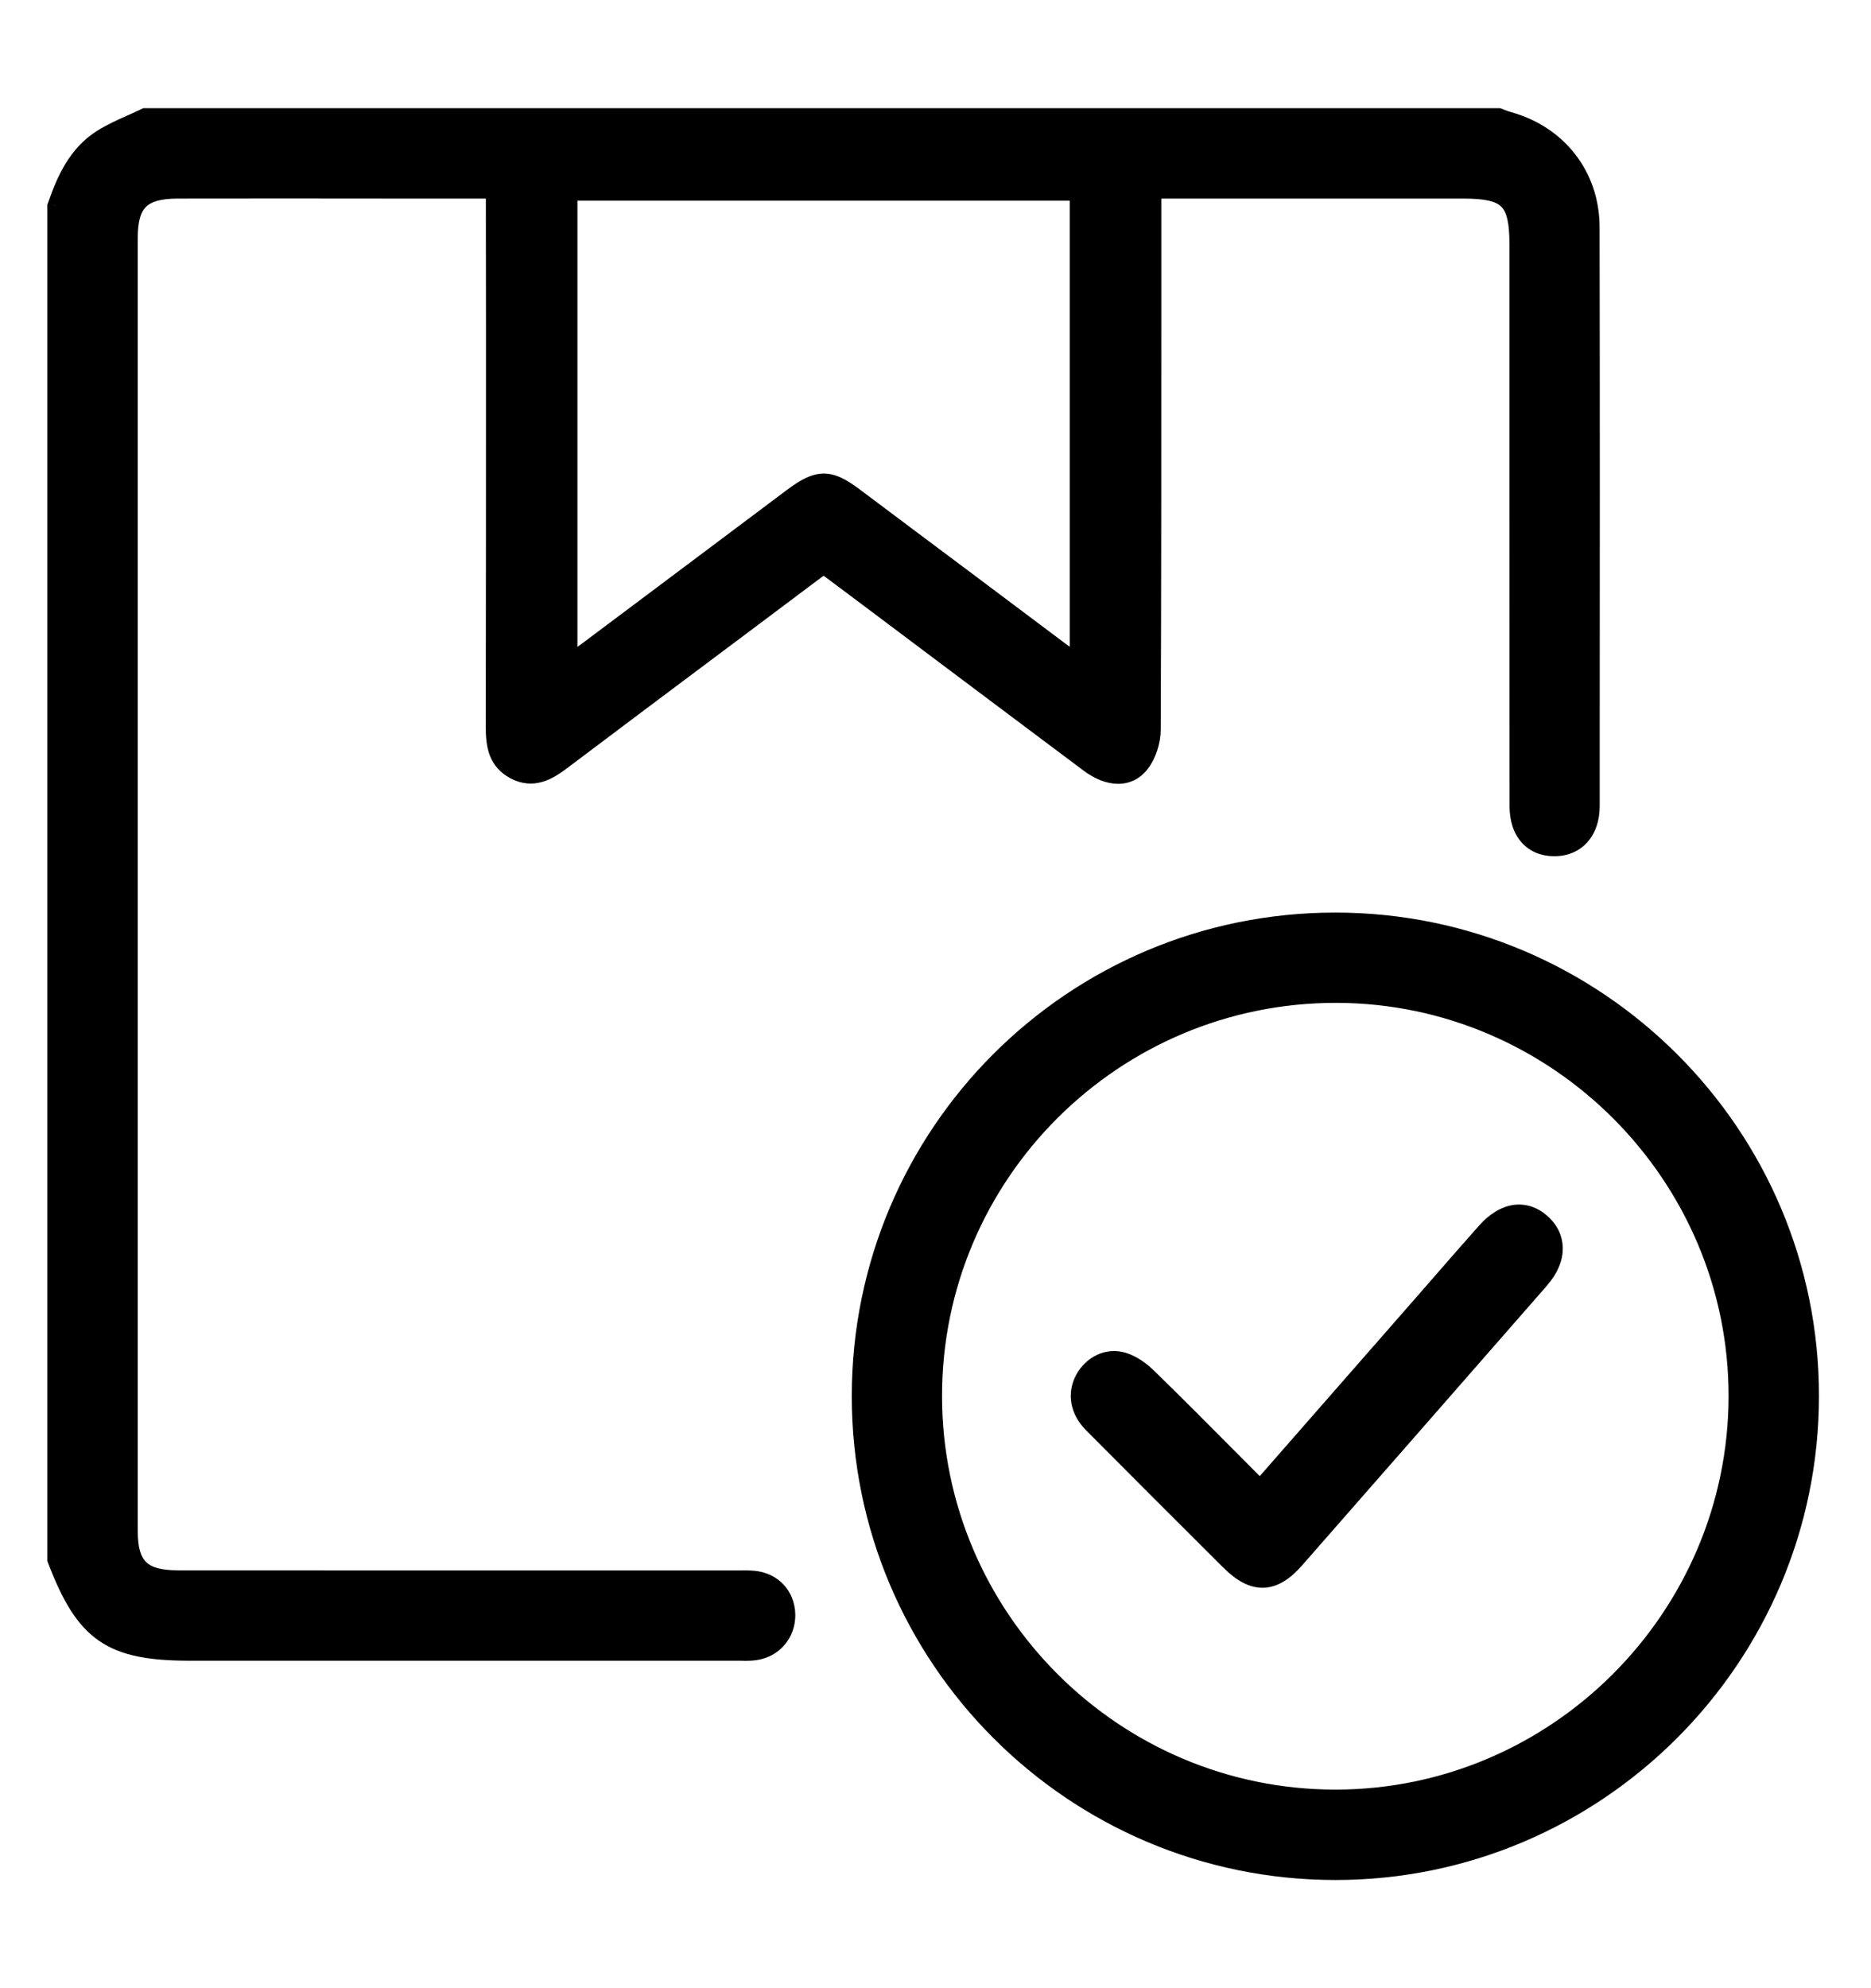 <svg width="16" height="17" viewBox="0 0 16 17" fill="none" xmlns="http://www.w3.org/2000/svg">
<path fill-rule="evenodd" clip-rule="evenodd" d="M9.223 1.641V5.677C9.201 5.661 9.181 5.647 9.163 5.634C9.127 5.608 9.097 5.587 9.067 5.564C8.8 5.364 8.533 5.164 8.266 4.963C7.947 4.725 7.629 4.486 7.31 4.247C7.092 4.083 6.996 4.083 6.776 4.248C6.407 4.525 6.038 4.801 5.669 5.078C5.448 5.243 5.227 5.409 5.007 5.574C4.979 5.595 4.951 5.615 4.917 5.64C4.9 5.652 4.883 5.665 4.863 5.679V1.641H9.223ZM12.841 1.01C12.832 1.006 12.823 1.003 12.815 1H1.242C1.203 1.019 1.164 1.036 1.124 1.054C1.036 1.093 0.949 1.133 0.868 1.183C0.658 1.317 0.559 1.535 0.48 1.762V13.334C0.721 13.969 0.947 14.125 1.625 14.125L2.404 14.125C3.702 14.125 4.999 14.125 6.297 14.125C6.31 14.125 6.322 14.125 6.335 14.125C6.376 14.126 6.418 14.126 6.458 14.121C6.619 14.098 6.729 13.966 6.726 13.806C6.723 13.643 6.61 13.522 6.445 13.506C6.401 13.502 6.357 13.502 6.314 13.503C6.304 13.503 6.294 13.503 6.284 13.503C5.563 13.503 4.842 13.503 4.121 13.503C3.255 13.502 2.389 13.502 1.524 13.502C1.214 13.502 1.103 13.395 1.103 13.093C1.103 9.407 1.103 5.721 1.103 2.035C1.103 1.731 1.213 1.623 1.521 1.623C2.132 1.622 2.744 1.622 3.356 1.623C3.593 1.623 3.831 1.623 4.069 1.623H4.23V1.821C4.23 2.151 4.231 2.481 4.231 2.811C4.231 3.946 4.231 5.081 4.229 6.215C4.229 6.371 4.25 6.51 4.402 6.589C4.556 6.67 4.68 6.602 4.804 6.509C5.21 6.202 5.618 5.897 6.025 5.592C6.169 5.484 6.312 5.377 6.456 5.27C6.589 5.17 6.722 5.07 6.856 4.969C6.918 4.923 6.981 4.876 7.043 4.829C7.091 4.865 7.137 4.899 7.184 4.934C7.289 5.013 7.393 5.09 7.495 5.167C7.705 5.324 7.915 5.482 8.125 5.64C8.52 5.936 8.915 6.233 9.311 6.529C9.479 6.655 9.65 6.665 9.755 6.53C9.815 6.453 9.851 6.337 9.851 6.238C9.856 5.039 9.856 3.839 9.856 2.64C9.856 2.36 9.856 2.08 9.856 1.8V1.623H10.038H12.514C12.893 1.623 12.983 1.711 12.983 2.086C12.983 2.507 12.983 2.928 12.983 3.349C12.983 4.529 12.983 5.71 12.984 6.89C12.984 7.117 13.105 7.249 13.3 7.246C13.485 7.242 13.605 7.107 13.605 6.891L13.605 6.51C13.606 4.987 13.607 3.464 13.604 1.941C13.604 1.499 13.322 1.145 12.896 1.029C12.877 1.024 12.859 1.017 12.841 1.01ZM14.857 11.937C14.858 10.052 13.317 8.506 11.433 8.5C9.53 8.495 7.98 10.038 7.981 11.937C7.981 13.83 9.526 15.376 11.418 15.377C13.307 15.378 14.856 13.829 14.857 11.937ZM7.359 11.936C7.36 9.692 9.175 7.878 11.419 7.878C13.659 7.878 15.482 9.699 15.48 11.938C15.479 14.177 13.654 16.002 11.417 16C9.176 15.998 7.358 14.178 7.359 11.936ZM10.777 12.732L12.175 11.134L12.337 10.948L12.338 10.947C12.46 10.808 12.581 10.668 12.705 10.529C12.862 10.352 13.044 10.326 13.188 10.457C13.326 10.582 13.323 10.77 13.177 10.937C12.477 11.738 11.777 12.538 11.077 13.338C10.89 13.55 10.719 13.555 10.519 13.355L10.5 13.337C10.113 12.95 9.725 12.564 9.34 12.175C9.223 12.057 9.202 11.912 9.271 11.788C9.337 11.668 9.47 11.598 9.605 11.639C9.684 11.663 9.761 11.718 9.821 11.777C10.056 12.007 10.287 12.24 10.525 12.479L10.525 12.479C10.608 12.562 10.692 12.647 10.777 12.732Z" fill="black"/>
<path d="M9.223 5.677L9.179 5.737L9.298 5.823V5.677H9.223ZM9.223 1.641H9.298V1.566H9.223V1.641ZM9.163 5.634L9.12 5.695L9.163 5.634ZM9.067 5.564L9.022 5.624L9.022 5.624L9.067 5.564ZM8.266 4.963L8.221 5.023H8.221L8.266 4.963ZM7.31 4.247L7.355 4.187L7.355 4.187L7.31 4.247ZM6.776 4.248L6.821 4.309L6.821 4.309L6.776 4.248ZM5.669 5.078L5.624 5.018L5.669 5.078ZM5.007 5.574L5.052 5.634L5.052 5.634L5.007 5.574ZM4.917 5.64L4.961 5.7L4.961 5.7L4.917 5.64ZM4.863 5.679H4.788V5.827L4.907 5.74L4.863 5.679ZM4.863 1.641V1.566H4.788V1.641H4.863ZM12.815 1L12.84 0.929L12.828 0.925H12.815V1ZM12.841 1.01L12.814 1.08L12.814 1.08L12.841 1.01ZM1.242 1V0.925H1.225L1.21 0.932L1.242 1ZM1.124 1.054L1.093 0.986L1.093 0.986L1.124 1.054ZM0.868 1.183L0.828 1.12L0.828 1.12L0.868 1.183ZM0.48 1.762L0.41 1.737L0.405 1.749V1.762H0.48ZM0.48 13.334H0.405V13.348L0.41 13.361L0.48 13.334ZM1.625 14.125L1.625 14.05H1.625V14.125ZM2.404 14.125L2.404 14.05H2.404L2.404 14.125ZM6.297 14.125V14.05H6.297L6.297 14.125ZM6.335 14.125L6.336 14.05H6.336L6.335 14.125ZM6.458 14.121L6.448 14.046L6.448 14.046L6.458 14.121ZM6.726 13.806L6.801 13.805L6.801 13.805L6.726 13.806ZM6.445 13.506L6.438 13.581L6.438 13.581L6.445 13.506ZM6.314 13.503L6.313 13.428H6.313L6.314 13.503ZM6.284 13.503L6.284 13.578H6.284V13.503ZM4.121 13.503L4.121 13.428H4.121L4.121 13.503ZM1.524 13.502L1.524 13.577H1.524L1.524 13.502ZM1.103 13.093H1.178V13.093L1.103 13.093ZM1.103 2.035L1.178 2.035V2.035H1.103ZM1.521 1.623L1.521 1.548H1.521L1.521 1.623ZM3.356 1.623L3.356 1.698L3.356 1.623ZM4.23 1.623H4.305V1.548H4.23V1.623ZM4.231 2.811L4.156 2.811L4.231 2.811ZM4.229 6.215L4.304 6.215V6.215L4.229 6.215ZM4.402 6.589L4.436 6.523L4.436 6.523L4.402 6.589ZM4.804 6.509L4.85 6.568L4.85 6.568L4.804 6.509ZM6.025 5.592L5.98 5.532L6.025 5.592ZM6.456 5.27L6.411 5.21L6.411 5.21L6.456 5.27ZM6.856 4.969L6.901 5.029L6.856 4.969ZM7.043 4.829L7.088 4.769L7.043 4.736L6.998 4.769L7.043 4.829ZM7.184 4.934L7.139 4.994H7.139L7.184 4.934ZM7.495 5.167L7.54 5.107L7.54 5.107L7.495 5.167ZM8.125 5.64L8.08 5.7L8.125 5.64ZM9.311 6.529L9.266 6.589L9.266 6.589L9.311 6.529ZM9.755 6.53L9.814 6.576L9.814 6.576L9.755 6.53ZM9.851 6.238L9.776 6.238V6.238L9.851 6.238ZM9.856 2.64L9.931 2.64V2.64L9.856 2.64ZM9.856 1.623V1.548H9.781V1.623H9.856ZM12.514 1.623L12.514 1.548H12.514V1.623ZM12.983 2.086H12.908V2.086L12.983 2.086ZM12.983 3.349L13.058 3.349L12.983 3.349ZM12.984 6.89L13.059 6.89V6.89L12.984 6.89ZM13.3 7.246L13.298 7.171H13.298L13.3 7.246ZM13.605 6.891L13.53 6.891V6.891L13.605 6.891ZM13.605 6.51L13.53 6.51V6.51L13.605 6.51ZM13.604 1.941L13.529 1.941V1.941L13.604 1.941ZM12.896 1.029L12.916 0.957L12.916 0.957L12.896 1.029ZM11.433 8.5L11.432 8.575H11.432L11.433 8.5ZM14.857 11.937L14.932 11.938V11.938L14.857 11.937ZM7.981 11.937L8.056 11.937V11.937L7.981 11.937ZM11.418 15.377L11.418 15.452H11.418L11.418 15.377ZM11.419 7.878L11.419 7.953L11.419 7.878ZM7.359 11.936L7.284 11.936V11.936L7.359 11.936ZM15.48 11.938L15.405 11.938V11.938L15.48 11.938ZM11.417 16L11.417 16.075H11.417L11.417 16ZM12.175 11.134L12.231 11.184L12.231 11.184L12.175 11.134ZM10.777 12.732L10.723 12.784L10.78 12.841L10.833 12.781L10.777 12.732ZM12.337 10.948L12.394 10.997L12.394 10.997L12.337 10.948ZM12.338 10.947L12.281 10.898L12.281 10.898L12.338 10.947ZM12.705 10.529L12.761 10.579L12.761 10.579L12.705 10.529ZM13.188 10.457L13.238 10.402L13.238 10.402L13.188 10.457ZM13.177 10.937L13.121 10.888L13.121 10.888L13.177 10.937ZM11.077 13.338L11.02 13.288L11.02 13.288L11.077 13.338ZM10.519 13.355L10.466 13.408L10.466 13.408L10.519 13.355ZM10.5 13.337L10.553 13.284L10.553 13.284L10.5 13.337ZM9.34 12.175L9.286 12.228L9.286 12.228L9.34 12.175ZM9.271 11.788L9.336 11.824L9.336 11.824L9.271 11.788ZM9.605 11.639L9.627 11.567L9.627 11.567L9.605 11.639ZM9.821 11.777L9.768 11.831L9.821 11.777ZM10.525 12.479L10.472 12.532L10.472 12.532L10.525 12.479ZM10.525 12.479L10.578 12.426L10.578 12.426L10.525 12.479ZM9.298 5.677V1.641H9.148V5.677H9.298ZM9.12 5.695C9.138 5.708 9.158 5.722 9.179 5.737L9.267 5.616C9.245 5.6 9.225 5.586 9.207 5.573L9.12 5.695ZM9.022 5.624C9.053 5.647 9.084 5.669 9.12 5.695L9.207 5.573C9.171 5.547 9.141 5.526 9.112 5.504L9.022 5.624ZM8.221 5.023C8.488 5.224 8.755 5.424 9.022 5.624L9.112 5.504C8.845 5.304 8.578 5.104 8.311 4.903L8.221 5.023ZM7.265 4.307C7.584 4.546 7.902 4.785 8.221 5.023L8.311 4.903C7.992 4.665 7.674 4.426 7.355 4.187L7.265 4.307ZM6.821 4.309C6.93 4.226 6.992 4.199 7.044 4.199C7.096 4.199 7.157 4.226 7.265 4.307L7.355 4.187C7.245 4.104 7.149 4.049 7.044 4.049C6.938 4.05 6.842 4.105 6.731 4.188L6.821 4.309ZM5.714 5.138C6.083 4.861 6.451 4.585 6.821 4.309L6.731 4.188C6.362 4.465 5.993 4.741 5.624 5.018L5.714 5.138ZM5.052 5.634C5.272 5.469 5.493 5.303 5.714 5.138L5.624 5.018C5.403 5.183 5.182 5.349 4.962 5.514L5.052 5.634ZM4.961 5.7C4.995 5.676 5.023 5.655 5.052 5.634L4.962 5.514C4.934 5.534 4.907 5.554 4.873 5.579L4.961 5.7ZM4.907 5.74C4.927 5.725 4.945 5.712 4.961 5.7L4.873 5.579C4.856 5.591 4.838 5.604 4.818 5.619L4.907 5.74ZM4.788 1.641V5.679H4.938V1.641H4.788ZM9.223 1.566H4.863V1.716H9.223V1.566ZM12.789 1.071C12.797 1.073 12.805 1.076 12.814 1.08L12.867 0.94C12.859 0.936 12.849 0.933 12.84 0.929L12.789 1.071ZM1.242 1.075H12.815V0.925H1.242V1.075ZM1.155 1.123C1.194 1.105 1.235 1.087 1.275 1.068L1.21 0.932C1.172 0.951 1.133 0.968 1.093 0.986L1.155 1.123ZM0.909 1.247C0.983 1.199 1.066 1.162 1.155 1.123L1.093 0.986C1.007 1.024 0.914 1.066 0.828 1.12L0.909 1.247ZM0.551 1.786C0.629 1.561 0.721 1.366 0.909 1.247L0.828 1.12C0.594 1.269 0.489 1.508 0.41 1.737L0.551 1.786ZM0.555 13.334V1.762H0.405V13.334H0.555ZM1.625 14.05C1.289 14.05 1.083 14.011 0.931 13.906C0.78 13.801 0.67 13.622 0.551 13.307L0.41 13.361C0.532 13.681 0.655 13.897 0.846 14.029C1.037 14.161 1.283 14.2 1.625 14.2V14.05ZM2.404 14.05L1.625 14.05L1.625 14.2L2.404 14.2L2.404 14.05ZM6.297 14.05C4.999 14.05 3.702 14.05 2.404 14.05L2.404 14.2C3.702 14.2 4.999 14.2 6.297 14.2L6.297 14.05ZM6.336 14.05C6.323 14.05 6.31 14.05 6.297 14.05V14.2C6.309 14.2 6.321 14.2 6.334 14.2L6.336 14.05ZM6.448 14.046C6.414 14.051 6.378 14.051 6.336 14.05L6.334 14.2C6.374 14.201 6.421 14.202 6.469 14.195L6.448 14.046ZM6.651 13.807C6.653 13.931 6.57 14.03 6.448 14.046L6.469 14.195C6.667 14.167 6.804 14.002 6.801 13.805L6.651 13.807ZM6.438 13.581C6.566 13.593 6.649 13.683 6.651 13.807L6.801 13.805C6.797 13.603 6.655 13.45 6.452 13.431L6.438 13.581ZM6.314 13.578C6.358 13.577 6.399 13.577 6.438 13.581L6.452 13.431C6.404 13.427 6.356 13.427 6.313 13.428L6.314 13.578ZM6.284 13.578C6.294 13.578 6.304 13.578 6.314 13.578L6.313 13.428C6.303 13.428 6.294 13.428 6.284 13.428V13.578ZM4.121 13.578C4.842 13.578 5.563 13.578 6.284 13.578L6.284 13.428C5.563 13.428 4.842 13.428 4.121 13.428L4.121 13.578ZM1.524 13.577C2.389 13.578 3.255 13.578 4.121 13.578L4.121 13.428C3.255 13.428 2.389 13.428 1.524 13.427L1.524 13.577ZM1.028 13.093C1.028 13.25 1.056 13.378 1.145 13.465C1.233 13.55 1.364 13.577 1.524 13.577L1.524 13.427C1.374 13.427 1.294 13.4 1.25 13.357C1.206 13.314 1.178 13.238 1.178 13.093H1.028ZM1.028 2.035C1.028 5.721 1.028 9.407 1.028 13.093L1.178 13.093C1.178 9.407 1.178 5.721 1.178 2.035L1.028 2.035ZM1.521 1.548C1.362 1.548 1.232 1.575 1.144 1.661C1.056 1.748 1.028 1.877 1.028 2.035H1.178C1.178 1.888 1.205 1.811 1.249 1.768C1.293 1.725 1.372 1.698 1.521 1.698L1.521 1.548ZM3.356 1.548C2.744 1.547 2.132 1.547 1.521 1.548L1.521 1.698C2.132 1.697 2.744 1.697 3.356 1.698L3.356 1.548ZM4.069 1.548C3.831 1.548 3.593 1.548 3.356 1.548L3.356 1.698C3.593 1.698 3.831 1.698 4.069 1.698V1.548ZM4.23 1.548H4.069V1.698H4.23V1.548ZM4.305 1.821V1.623H4.155V1.821H4.305ZM4.306 2.811C4.306 2.481 4.305 2.151 4.305 1.821H4.155C4.155 2.151 4.156 2.481 4.156 2.811L4.306 2.811ZM4.304 6.215C4.306 5.081 4.306 3.946 4.306 2.811L4.156 2.811C4.156 3.946 4.156 5.08 4.154 6.215L4.304 6.215ZM4.436 6.523C4.377 6.492 4.346 6.452 4.329 6.405C4.309 6.354 4.304 6.292 4.304 6.215L4.154 6.215C4.154 6.295 4.159 6.38 4.188 6.458C4.219 6.538 4.274 6.607 4.367 6.656L4.436 6.523ZM4.759 6.449C4.699 6.495 4.646 6.527 4.594 6.542C4.546 6.555 4.496 6.554 4.436 6.523L4.367 6.656C4.461 6.705 4.551 6.71 4.635 6.686C4.715 6.664 4.786 6.616 4.85 6.568L4.759 6.449ZM5.98 5.532C5.573 5.837 5.165 6.142 4.759 6.449L4.85 6.568C5.255 6.262 5.663 5.957 6.07 5.652L5.98 5.532ZM6.411 5.21C6.267 5.317 6.124 5.424 5.98 5.532L6.07 5.652C6.214 5.544 6.357 5.437 6.5 5.33L6.411 5.21ZM6.811 4.909C6.677 5.01 6.544 5.11 6.411 5.21L6.5 5.33C6.634 5.23 6.767 5.13 6.901 5.029L6.811 4.909ZM6.998 4.769C6.936 4.816 6.873 4.863 6.811 4.909L6.901 5.029C6.963 4.983 7.026 4.936 7.088 4.889L6.998 4.769ZM7.228 4.874C7.182 4.839 7.136 4.805 7.088 4.769L6.998 4.889C7.046 4.925 7.093 4.96 7.139 4.994L7.228 4.874ZM7.54 5.107C7.437 5.03 7.334 4.953 7.228 4.874L7.139 4.994C7.245 5.073 7.348 5.15 7.45 5.227L7.54 5.107ZM8.17 5.58C7.96 5.422 7.75 5.264 7.54 5.107L7.45 5.227C7.66 5.384 7.87 5.542 8.08 5.7L8.17 5.58ZM9.356 6.469C8.96 6.173 8.565 5.876 8.17 5.58L8.08 5.7C8.475 5.996 8.87 6.293 9.266 6.589L9.356 6.469ZM9.696 6.484C9.658 6.533 9.611 6.553 9.558 6.552C9.502 6.551 9.432 6.526 9.356 6.469L9.266 6.589C9.358 6.658 9.458 6.7 9.555 6.702C9.656 6.704 9.747 6.662 9.814 6.576L9.696 6.484ZM9.776 6.238C9.776 6.322 9.744 6.422 9.696 6.484L9.814 6.576C9.885 6.485 9.926 6.351 9.926 6.238L9.776 6.238ZM9.781 2.64C9.781 3.839 9.781 5.038 9.776 6.238L9.926 6.238C9.931 5.039 9.931 3.839 9.931 2.64L9.781 2.64ZM9.781 1.8C9.781 2.08 9.781 2.36 9.781 2.64L9.931 2.64C9.931 2.36 9.931 2.08 9.931 1.8H9.781ZM9.781 1.623V1.8H9.931V1.623H9.781ZM10.038 1.548H9.856V1.698H10.038V1.548ZM12.514 1.548H10.038V1.698H12.514V1.548ZM13.058 2.086C13.058 1.9 13.038 1.753 12.943 1.66C12.849 1.568 12.702 1.548 12.514 1.548L12.514 1.698C12.705 1.698 12.792 1.722 12.838 1.767C12.883 1.812 12.908 1.897 12.908 2.086H13.058ZM13.058 3.349C13.058 2.928 13.058 2.507 13.058 2.086L12.908 2.086C12.908 2.507 12.908 2.928 12.908 3.349L13.058 3.349ZM13.059 6.89C13.058 5.71 13.058 4.529 13.058 3.349L12.908 3.349C12.908 4.529 12.908 5.71 12.909 6.89L13.059 6.89ZM13.298 7.171C13.219 7.172 13.162 7.146 13.124 7.104C13.086 7.061 13.059 6.991 13.059 6.89L12.909 6.89C12.909 7.016 12.942 7.126 13.013 7.204C13.084 7.284 13.185 7.323 13.301 7.321L13.298 7.171ZM13.53 6.891C13.53 6.986 13.504 7.054 13.465 7.099C13.427 7.143 13.372 7.169 13.298 7.171L13.301 7.321C13.413 7.319 13.51 7.276 13.578 7.197C13.646 7.119 13.68 7.013 13.68 6.892L13.53 6.891ZM13.53 6.51L13.53 6.891L13.68 6.892L13.68 6.51L13.53 6.51ZM13.529 1.941C13.532 3.464 13.531 4.987 13.53 6.51L13.68 6.51C13.681 4.987 13.682 3.464 13.679 1.941L13.529 1.941ZM12.877 1.101C13.271 1.209 13.529 1.534 13.529 1.941L13.679 1.941C13.678 1.464 13.373 1.081 12.916 0.957L12.877 1.101ZM12.814 1.08C12.832 1.087 12.854 1.095 12.877 1.101L12.916 0.957C12.901 0.953 12.886 0.947 12.867 0.94L12.814 1.08ZM11.432 8.575C13.276 8.58 14.783 10.094 14.782 11.937L14.932 11.938C14.934 10.011 13.359 8.431 11.433 8.425L11.432 8.575ZM8.056 11.937C8.055 10.079 9.571 8.57 11.432 8.575L11.433 8.425C9.489 8.419 7.905 9.996 7.906 11.937L8.056 11.937ZM11.418 15.302C9.567 15.301 8.056 13.789 8.056 11.937L7.906 11.937C7.906 13.871 9.484 15.451 11.418 15.452L11.418 15.302ZM14.782 11.937C14.781 13.788 13.266 15.303 11.418 15.302L11.418 15.452C13.349 15.453 14.931 13.87 14.932 11.938L14.782 11.937ZM11.419 7.803C9.133 7.803 7.285 9.651 7.284 11.936L7.434 11.936C7.435 9.734 9.216 7.953 11.419 7.953L11.419 7.803ZM15.555 11.938C15.557 9.658 13.701 7.803 11.419 7.803L11.419 7.953C13.618 7.953 15.407 9.741 15.405 11.938L15.555 11.938ZM11.417 16.075C13.696 16.077 15.554 14.219 15.555 11.938L15.405 11.938C15.404 14.136 13.613 15.927 11.417 15.925L11.417 16.075ZM7.284 11.936C7.283 14.219 9.135 16.073 11.417 16.075L11.417 15.925C9.218 15.923 7.433 14.136 7.434 11.936L7.284 11.936ZM12.118 11.085L10.72 12.682L10.833 12.781L12.231 11.184L12.118 11.085ZM12.281 10.898L12.118 11.085L12.231 11.184L12.394 10.997L12.281 10.898ZM12.281 10.898L12.281 10.899L12.394 10.997L12.394 10.997L12.281 10.898ZM12.649 10.479C12.525 10.618 12.403 10.758 12.281 10.898L12.394 10.997C12.516 10.857 12.638 10.717 12.761 10.579L12.649 10.479ZM13.238 10.402C13.152 10.323 13.049 10.288 12.94 10.303C12.835 10.319 12.735 10.382 12.649 10.479L12.761 10.579C12.832 10.499 12.902 10.461 12.962 10.452C13.02 10.443 13.08 10.46 13.138 10.513L13.238 10.402ZM13.233 10.987C13.315 10.893 13.362 10.788 13.364 10.683C13.366 10.576 13.322 10.478 13.238 10.402L13.138 10.513C13.192 10.562 13.215 10.62 13.214 10.68C13.213 10.742 13.185 10.814 13.121 10.888L13.233 10.987ZM11.133 13.387C11.834 12.588 12.534 11.787 13.234 10.987L13.121 10.888C12.421 11.688 11.721 12.489 11.02 13.288L11.133 13.387ZM10.466 13.408C10.572 13.514 10.684 13.579 10.805 13.576C10.927 13.572 11.034 13.5 11.133 13.387L11.02 13.288C10.933 13.388 10.861 13.424 10.801 13.426C10.74 13.428 10.666 13.396 10.572 13.302L10.466 13.408ZM10.447 13.39L10.466 13.408L10.572 13.302L10.553 13.284L10.447 13.39ZM9.286 12.228C9.672 12.617 10.06 13.004 10.447 13.39L10.553 13.284C10.166 12.897 9.778 12.511 9.393 12.122L9.286 12.228ZM9.205 11.752C9.119 11.909 9.149 12.089 9.286 12.228L9.393 12.122C9.297 12.026 9.286 11.916 9.336 11.824L9.205 11.752ZM9.627 11.567C9.452 11.514 9.285 11.607 9.205 11.752L9.336 11.824C9.389 11.729 9.489 11.682 9.583 11.71L9.627 11.567ZM9.873 11.724C9.808 11.66 9.722 11.596 9.627 11.567L9.583 11.71C9.646 11.73 9.713 11.776 9.768 11.831L9.873 11.724ZM10.578 12.426C10.341 12.187 10.109 11.954 9.873 11.724L9.768 11.831C10.003 12.06 10.234 12.293 10.472 12.532L10.578 12.426ZM10.578 12.426L10.578 12.426L10.472 12.532L10.472 12.532L10.578 12.426ZM10.83 12.679C10.745 12.594 10.661 12.51 10.578 12.426L10.472 12.532C10.555 12.615 10.639 12.7 10.723 12.784L10.83 12.679Z" fill="black"/>
</svg>
